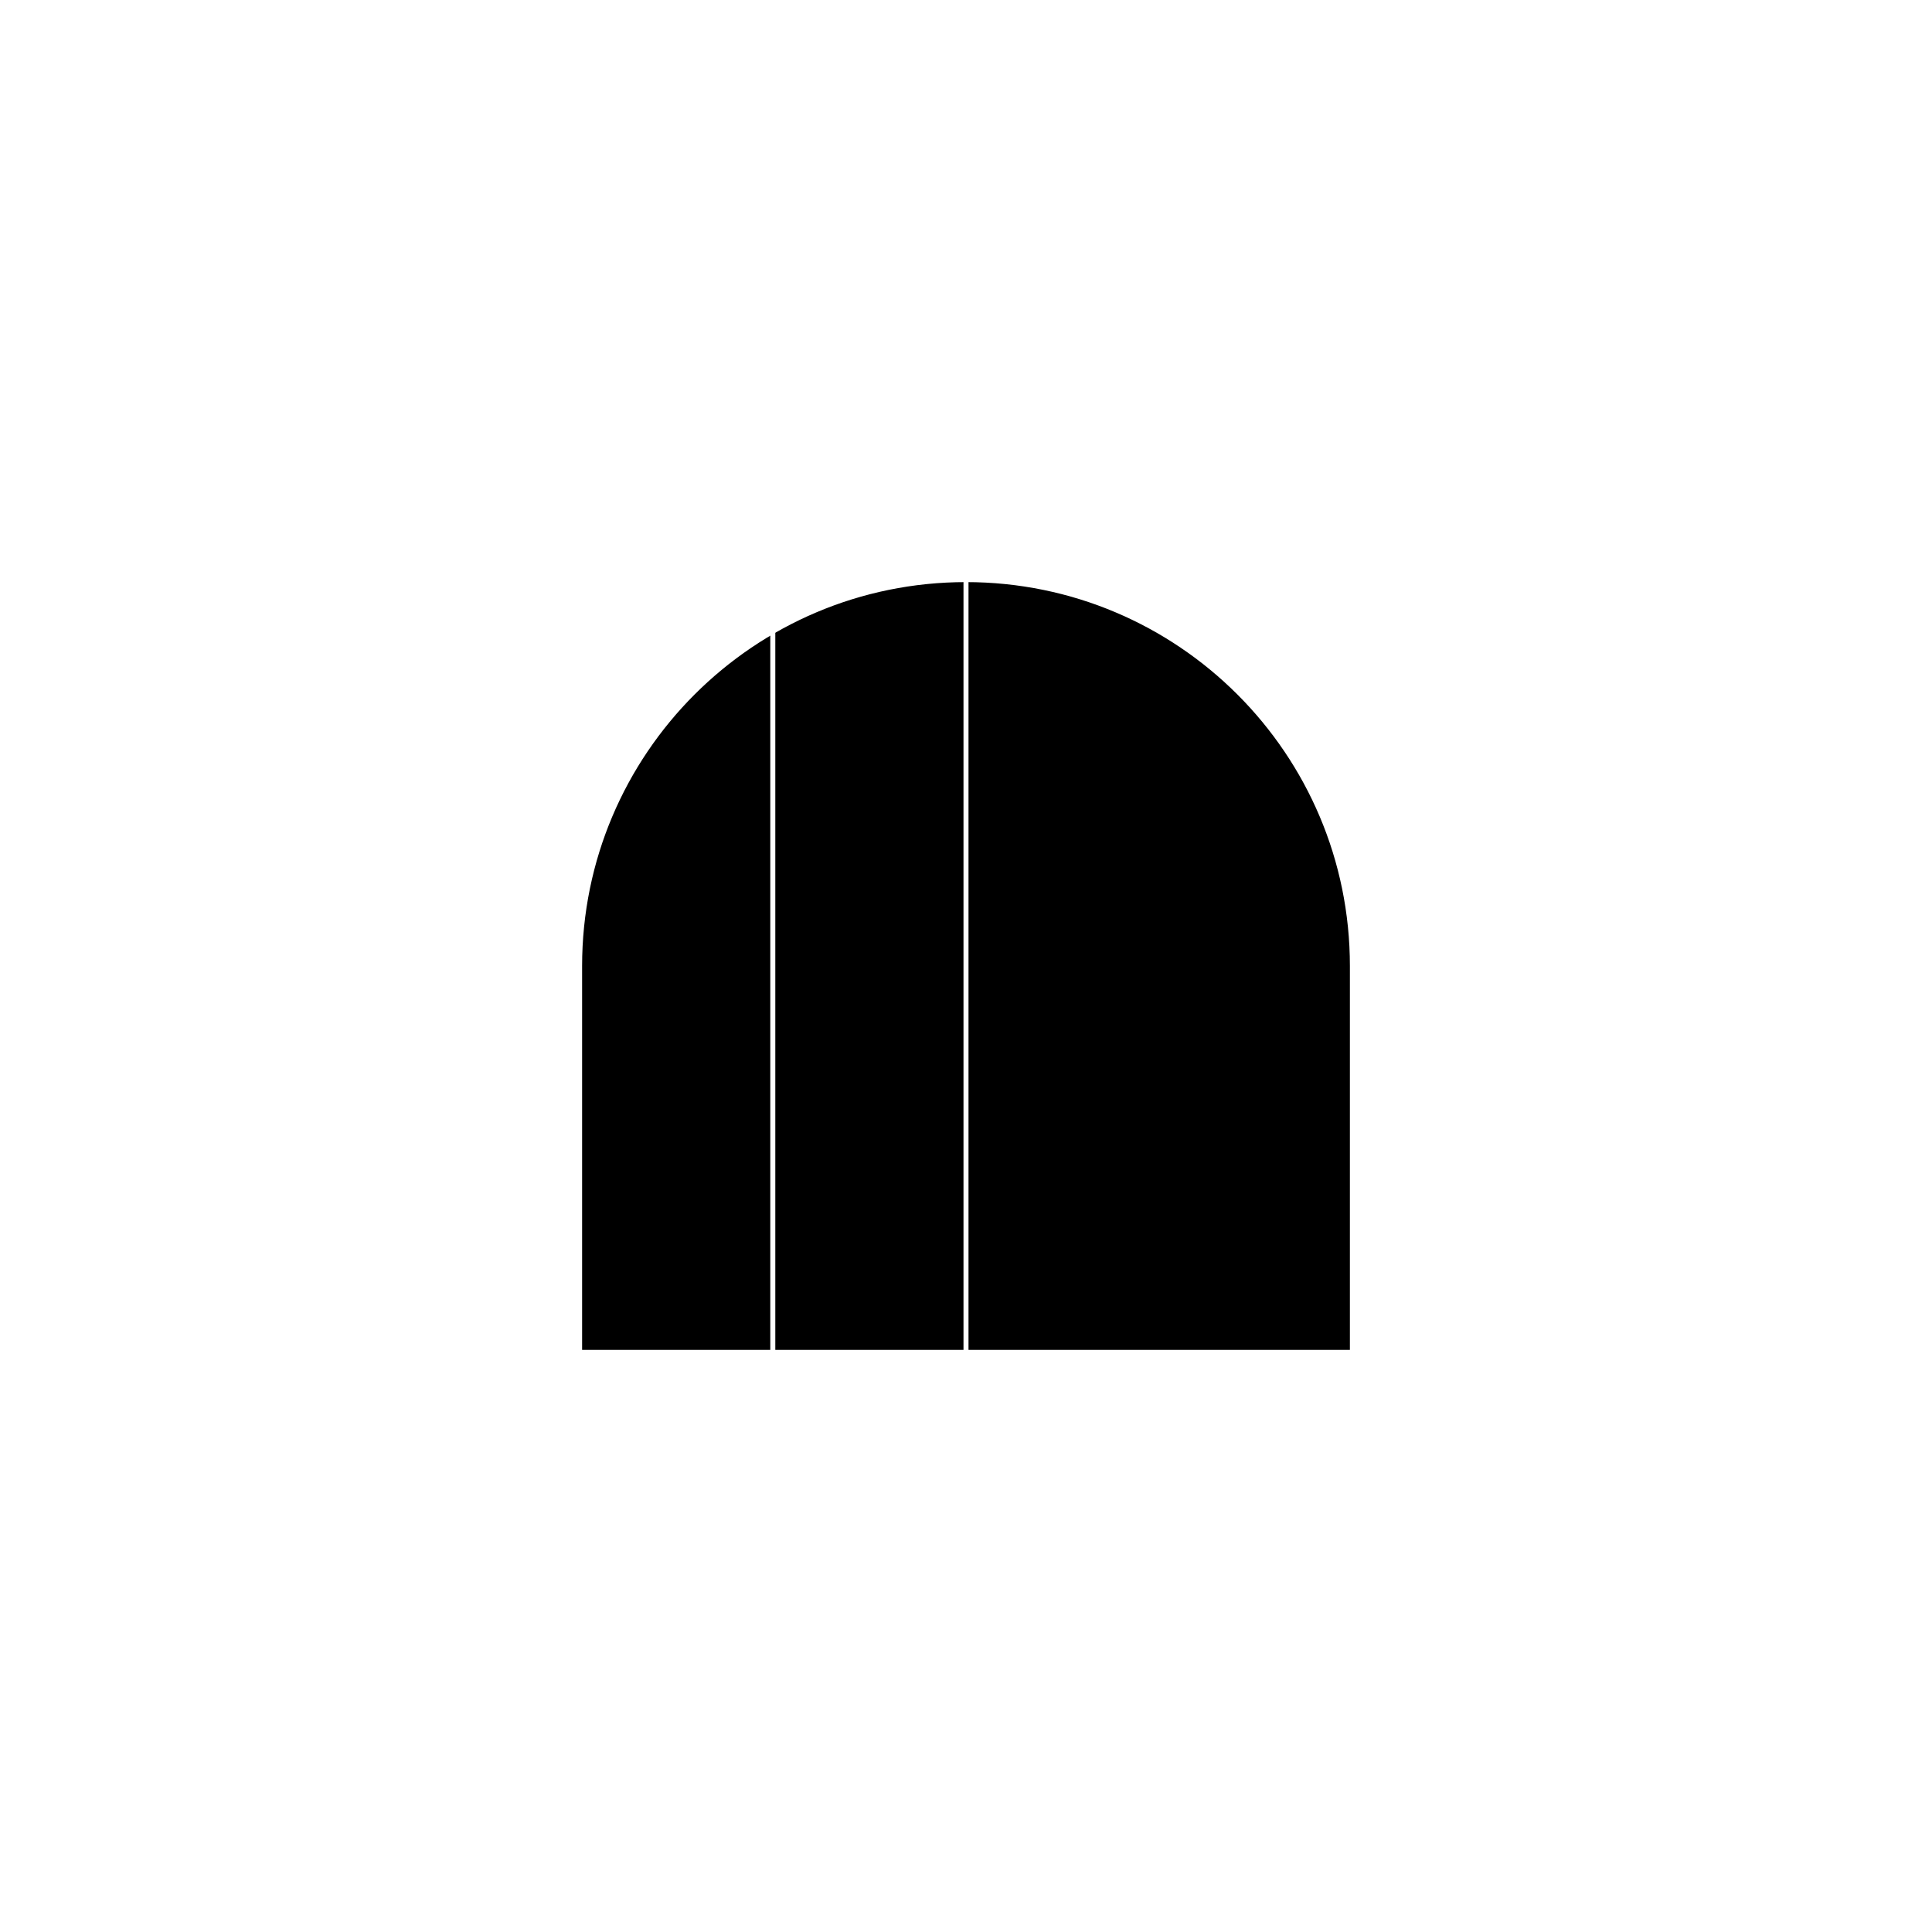 <?xml version="1.0" encoding="UTF-8" standalone="yes"?><svg width="64" height="64" xmlns="http://www.w3.org/2000/svg"><rect width="100%" height="100%" fill="#808080" stroke="none"/><svg viewBox="0 0 64 64" version="1.1" xmlns="http://www.w3.org/2000/svg" class=""><rect fill="white" width="64px" height="64px" x="0" y="0"/><g transform="matrix(0.2,0,0,0.2,19.2,19.2)"><g transform="matrix(1,0,0,1,0,0)"><path d="M128 64V128H0L2.79753e-06 64C4.34256e-06 28.654 28.654 -1.54503e-06 64 0C99.346 1.54503e-06 128 28.654 128 64Z" fill="#000000" stroke="white" stroke-width="0.83px" stroke-linecap="square" vector-effect="non-scaling-stroke"/><path d="M64 0L64 128" stroke="white" fill="none" stroke-width="0.83px" stroke-linecap="square" vector-effect="non-scaling-stroke"/><path d="M32 0L32 128" stroke="white" fill="none" stroke-width="0.83px" stroke-linecap="square" vector-effect="non-scaling-stroke"/></g></g></svg></svg>